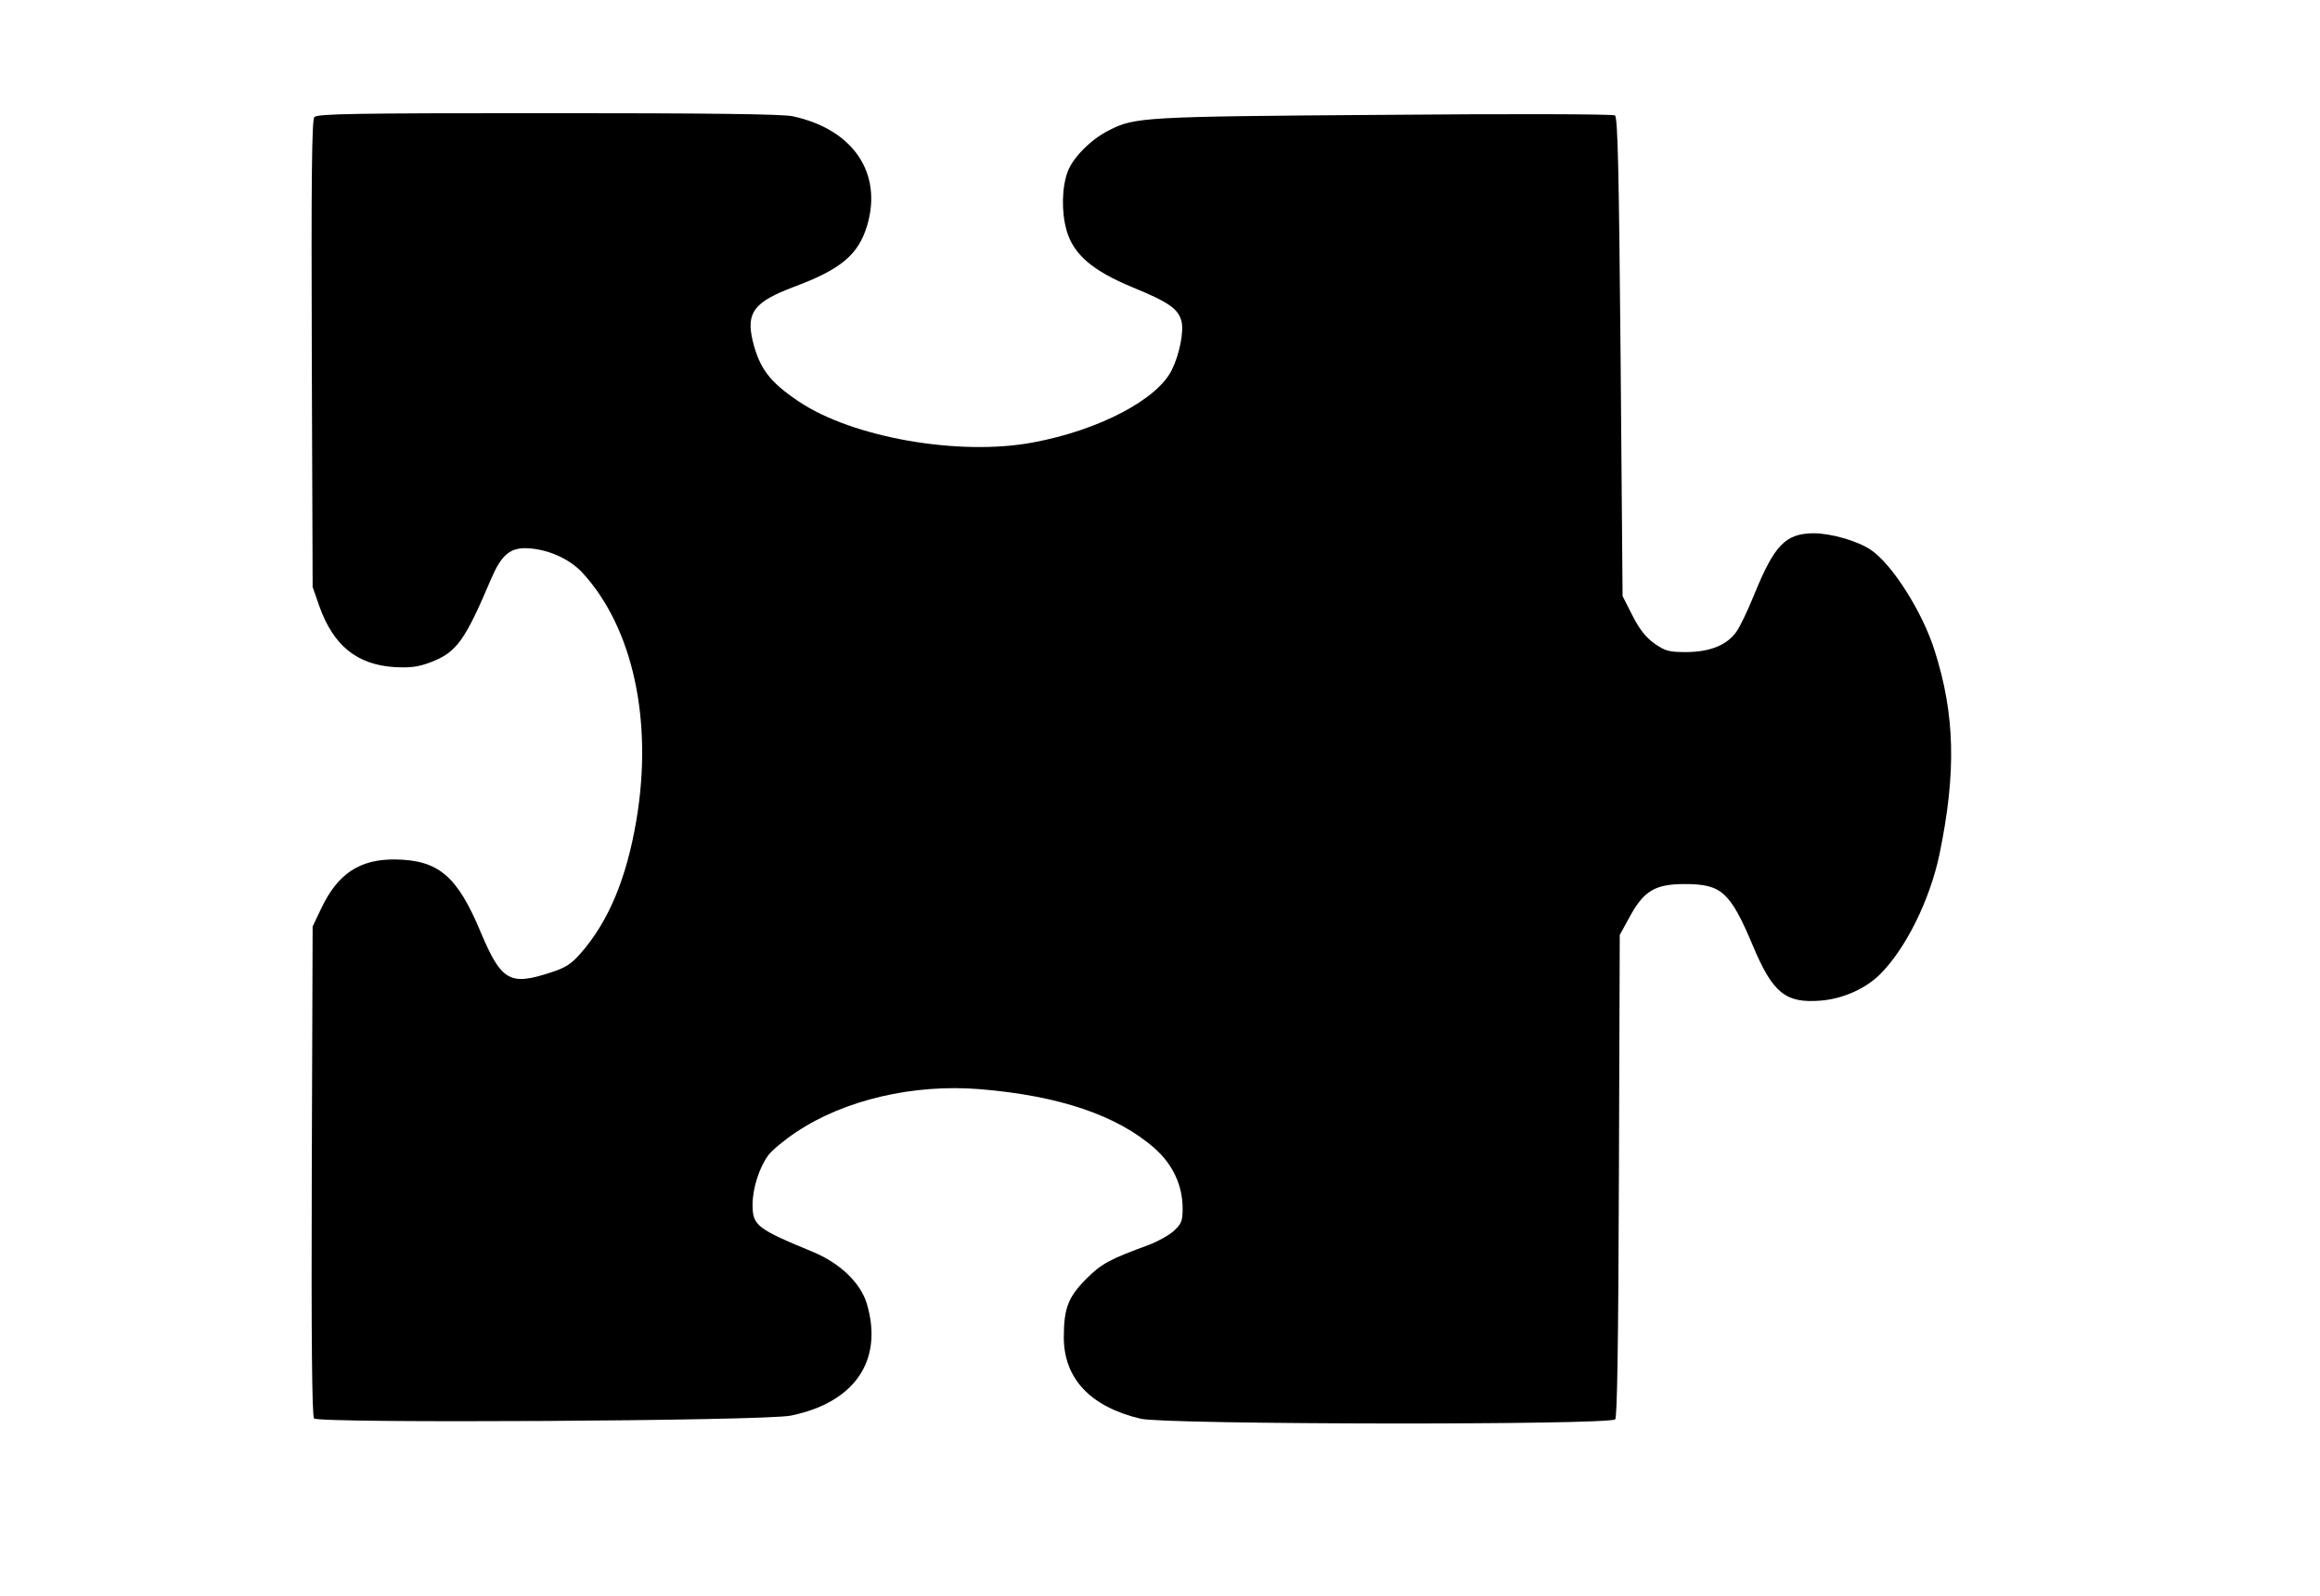 <?xml version="1.0" standalone="no"?>
<!DOCTYPE svg PUBLIC "-//W3C//DTD SVG 20010904//EN"
 "http://www.w3.org/TR/2001/REC-SVG-20010904/DTD/svg10.dtd">
<svg version="1.0" xmlns="http://www.w3.org/2000/svg"
 width="820pt" height="564pt" viewBox="0 0 820 564"
 preserveAspectRatio="xMidYMid meet">

<g transform="translate(0,564) scale(0.1,-0.1)"
fill="#000000" stroke="none">
<path d="M1111 5226 c-9 -10 -11 -228 -9 -837 l3 -824 23 -66 c50 -141 133
-208 265 -217 57 -3 84 0 129 17 92 35 121 76 214 295 36 84 67 111 128 108
72 -3 149 -37 195 -87 178 -194 250 -523 190 -876 -35 -205 -98 -356 -196
-468 -34 -39 -54 -52 -108 -69 -143 -47 -173 -30 -246 143 -83 199 -149 255
-303 257 -124 1 -202 -50 -260 -172 l-31 -65 -3 -864 c-2 -602 1 -868 8 -875
18 -18 1595 -9 1685 10 226 46 328 195 269 395 -22 74 -94 143 -189 183 -201
83 -215 94 -215 168 0 58 24 132 56 175 13 17 57 54 98 81 170 114 414 171
649 152 281 -23 487 -93 619 -210 64 -57 98 -131 98 -212 0 -43 -4 -54 -30
-78 -17 -16 -57 -38 -88 -50 -139 -51 -168 -66 -222 -120 -64 -64 -80 -104
-80 -207 0 -146 94 -246 272 -288 89 -21 1659 -23 1677 -2 7 10 11 263 13 863
l3 849 35 64 c50 92 90 116 194 116 131 0 161 -27 242 -219 70 -167 116 -203
239 -193 77 6 157 41 209 92 91 90 177 263 211 425 60 290 55 494 -17 720 -43
137 -150 305 -225 356 -47 32 -142 59 -203 59 -99 -1 -138 -41 -209 -215 -23
-57 -52 -117 -63 -132 -33 -48 -93 -72 -175 -73 -64 0 -76 3 -115 30 -31 22
-53 50 -78 99 l-35 69 -7 845 c-6 663 -10 848 -20 854 -7 5 -375 6 -818 2
-852 -6 -879 -8 -971 -55 -62 -31 -126 -95 -145 -145 -21 -56 -23 -143 -4
-209 24 -84 91 -142 234 -201 127 -52 161 -76 172 -120 9 -34 -7 -116 -33
-169 -49 -106 -259 -216 -492 -259 -260 -49 -638 17 -828 145 -103 69 -139
117 -163 216 -23 99 6 136 146 189 167 62 228 114 259 217 55 186 -50 340
-263 386 -37 8 -300 11 -866 11 -681 0 -815 -2 -825 -14z"/>
</g>
</svg>
